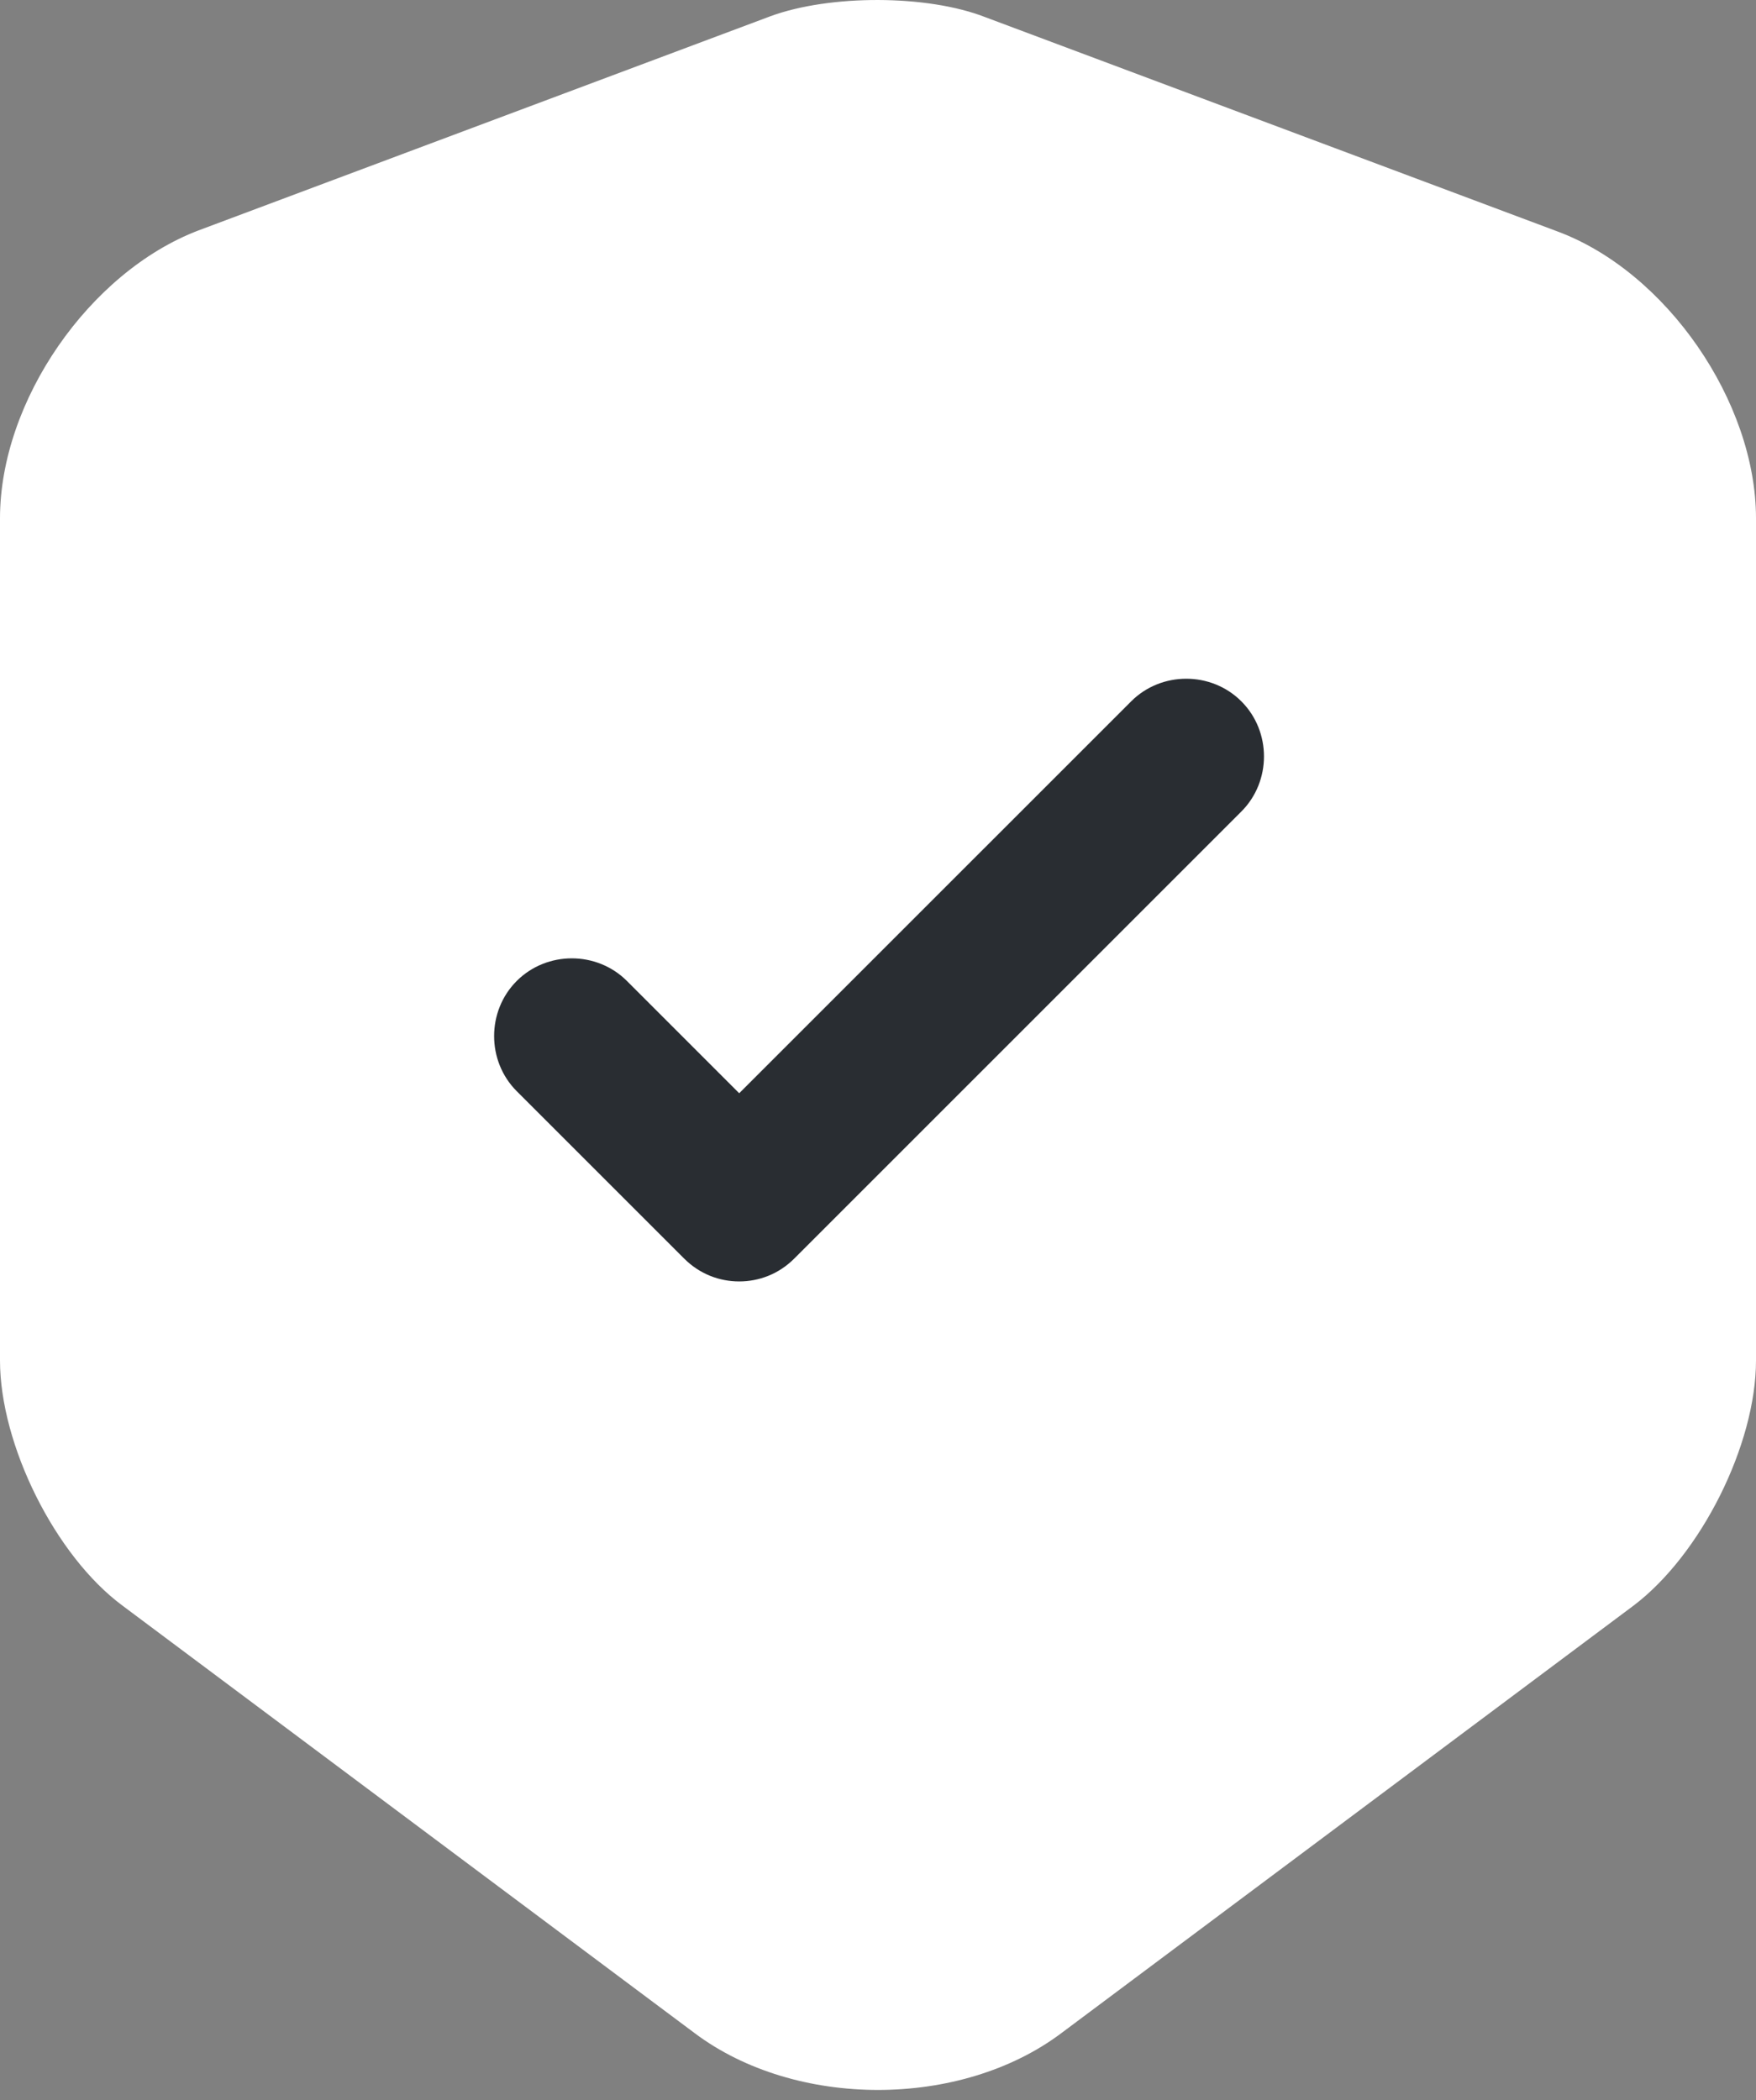 <svg width="51" height="61" viewBox="0 0 51 61" fill="none" xmlns="http://www.w3.org/2000/svg">
<rect x="0" y="0" width="51" height="61" fill="#808080" stroke="none"/>
<path d="M22.375 0.472L5.767 6.692C2.597 7.9 0 11.644 0 15.056V39.515C0 41.96 1.6 45.191 3.563 46.641L20.171 59.051C23.099 61.255 27.901 61.255 30.829 59.051L47.437 46.641C49.4 45.161 51 41.96 51 39.515V15.056C51 11.674 48.403 7.9 45.233 6.722L28.625 0.502C26.934 -0.162 24.096 -0.162 22.375 0.472Z" fill="white"/>
<path d="M21.469 37.22C20.895 37.22 20.322 37.008 19.869 36.555L15.007 31.694C14.132 30.818 14.132 29.369 15.007 28.493C15.883 27.617 17.332 27.617 18.208 28.493L21.469 31.754L32.853 20.371C33.728 19.495 35.178 19.495 36.053 20.371C36.929 21.246 36.929 22.696 36.053 23.571L23.069 36.555C22.616 37.008 22.043 37.22 21.469 37.22Z" fill="#292D32"/>
</svg>
